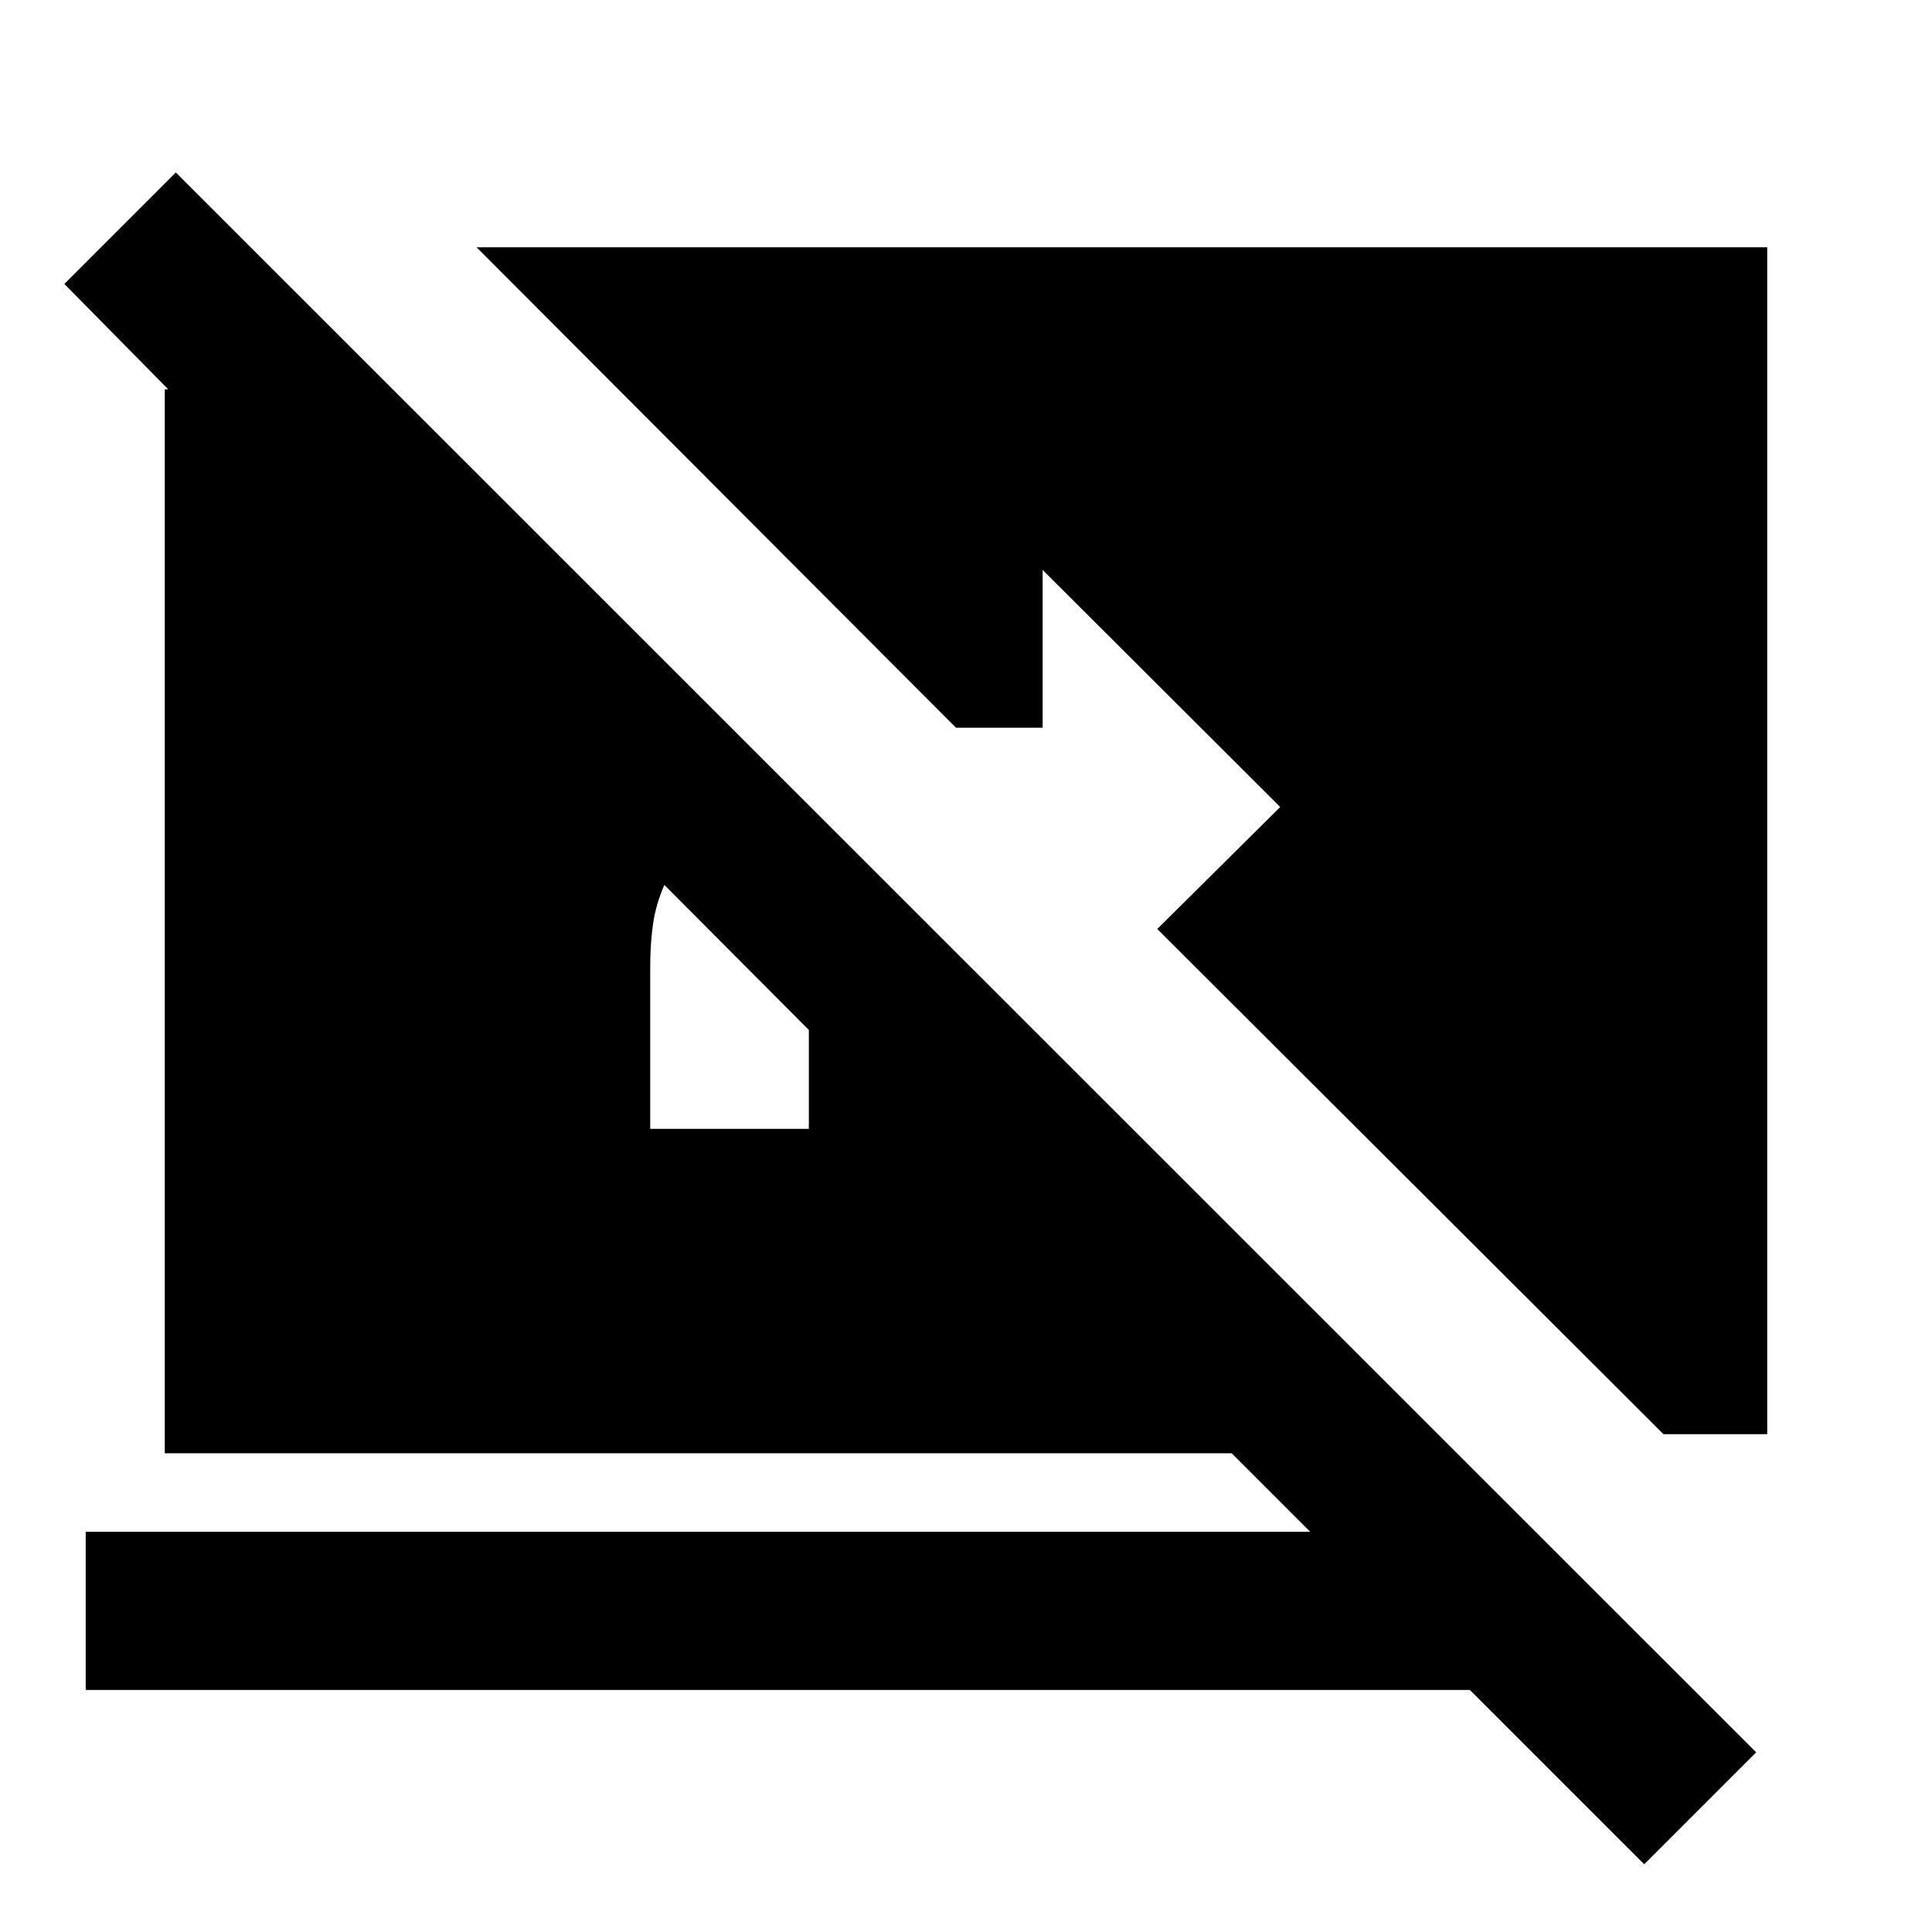 <svg xmlns="http://www.w3.org/2000/svg" height="24" viewBox="0 -960 960 960" width="24"><path d="m817-33.65-86.63-86.63H42.59v-78.59h608.45l-39-39H81.87v-528.7h1.7l-51.59-52.34 55.39-55.39L872.63-89.28 817-33.65ZM401.91-448.22l-71.8-72.06q-4.28 9.76-5.65 19.64t-1.37 20.66v80.89h78.82v-49.13Zm424.66 200.85L575.04-498.39 636.13-559 518.09-676.8v78.39h-43.07L236.8-837.13h641.33v589.76h-51.56Z"/></svg>